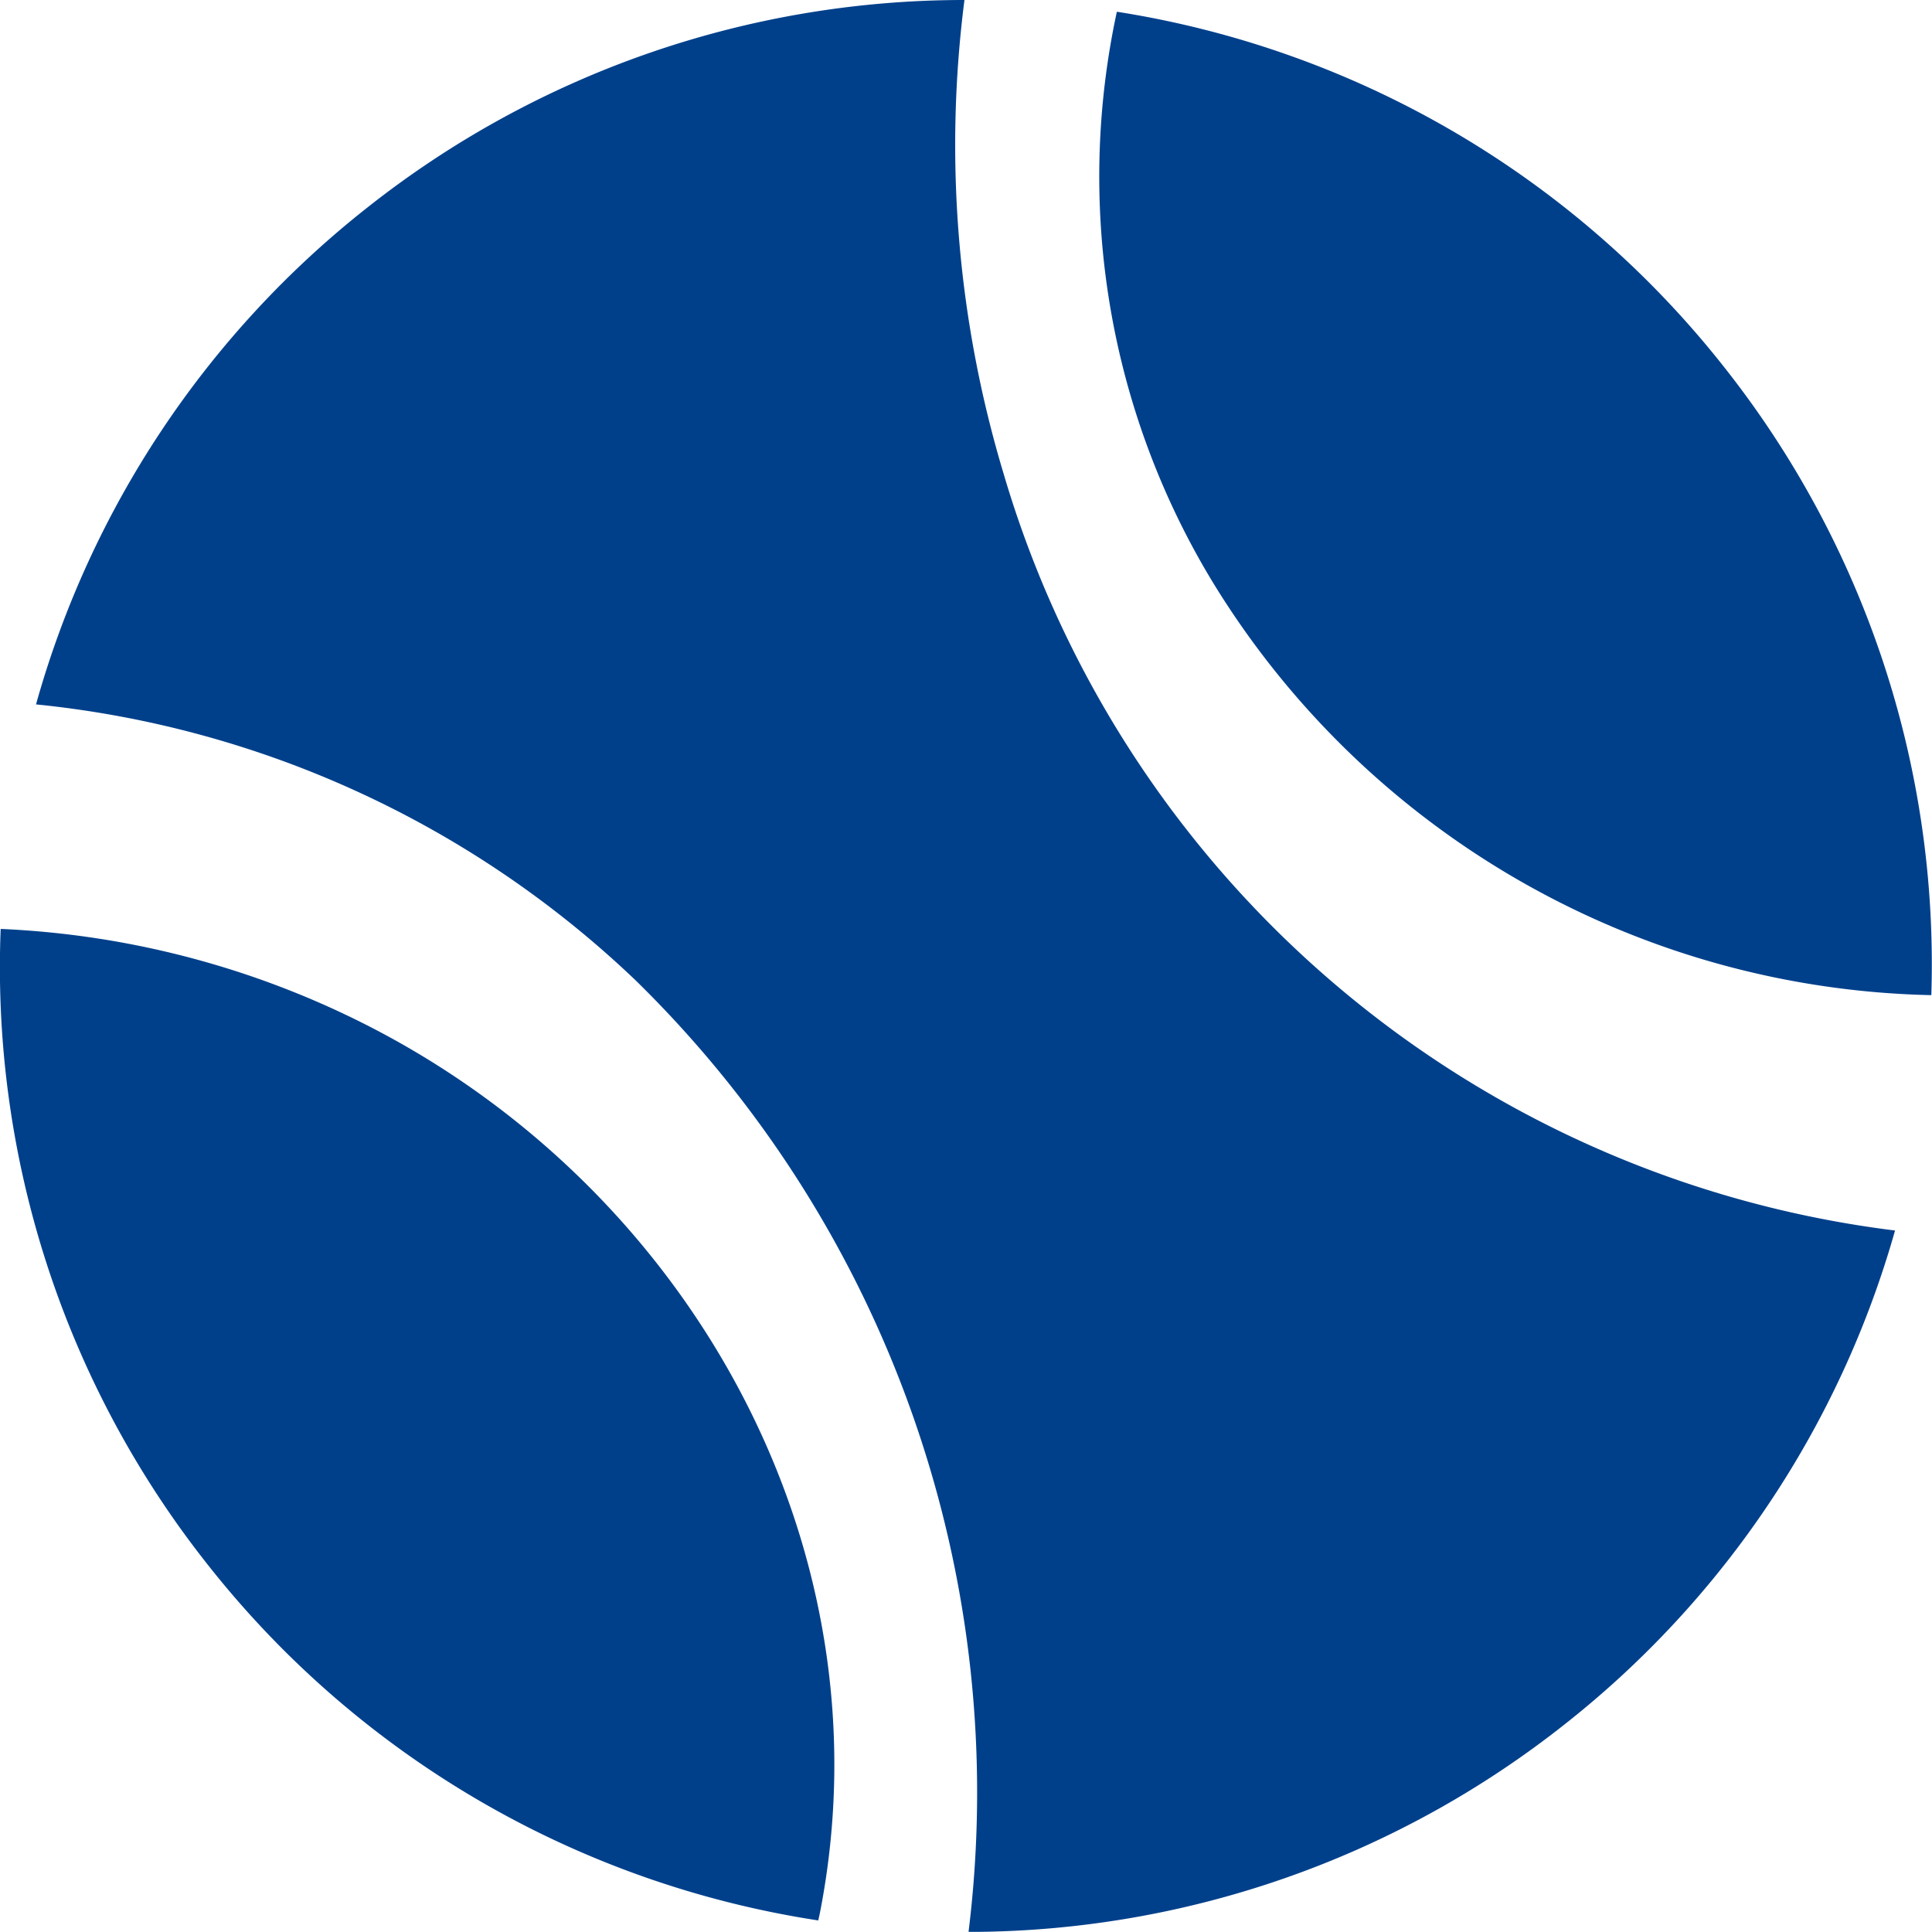 <svg xmlns="http://www.w3.org/2000/svg" width="43.127" height="43.124" viewBox="0 0 43.127 43.124">
  <path id="t-ball" d="M80.939-332.845a17.443,17.443,0,0,0,2.181,12.8,19.275,19.275,0,0,0,16,9.152,21.477,21.477,0,0,0-4.635-14.032A21.489,21.489,0,0,0,80.939-332.845ZM64.457-310.088a19.931,19.931,0,0,0-8.434-2.283,21.478,21.478,0,0,0,4.629,14.2,21.484,21.484,0,0,0,13.622,7.933c.014-.069.031-.137.044-.207C75.867-298.433,71.557-306.337,64.457-310.088Zm13.956-12.438a25.455,25.455,0,0,1-.876-10.581,21.47,21.47,0,0,0-13.343,4.644,21.464,21.464,0,0,0-7.382,11.08,22.662,22.662,0,0,1,13.39,6.165,25.365,25.365,0,0,1,7.426,21.236,21.467,21.467,0,0,0,13.32-4.644,21.461,21.461,0,0,0,7.362-11.013A23.785,23.785,0,0,1,78.413-322.526Z" transform="translate(-56.008 333.107)" fill="#00408b"/>
</svg>
